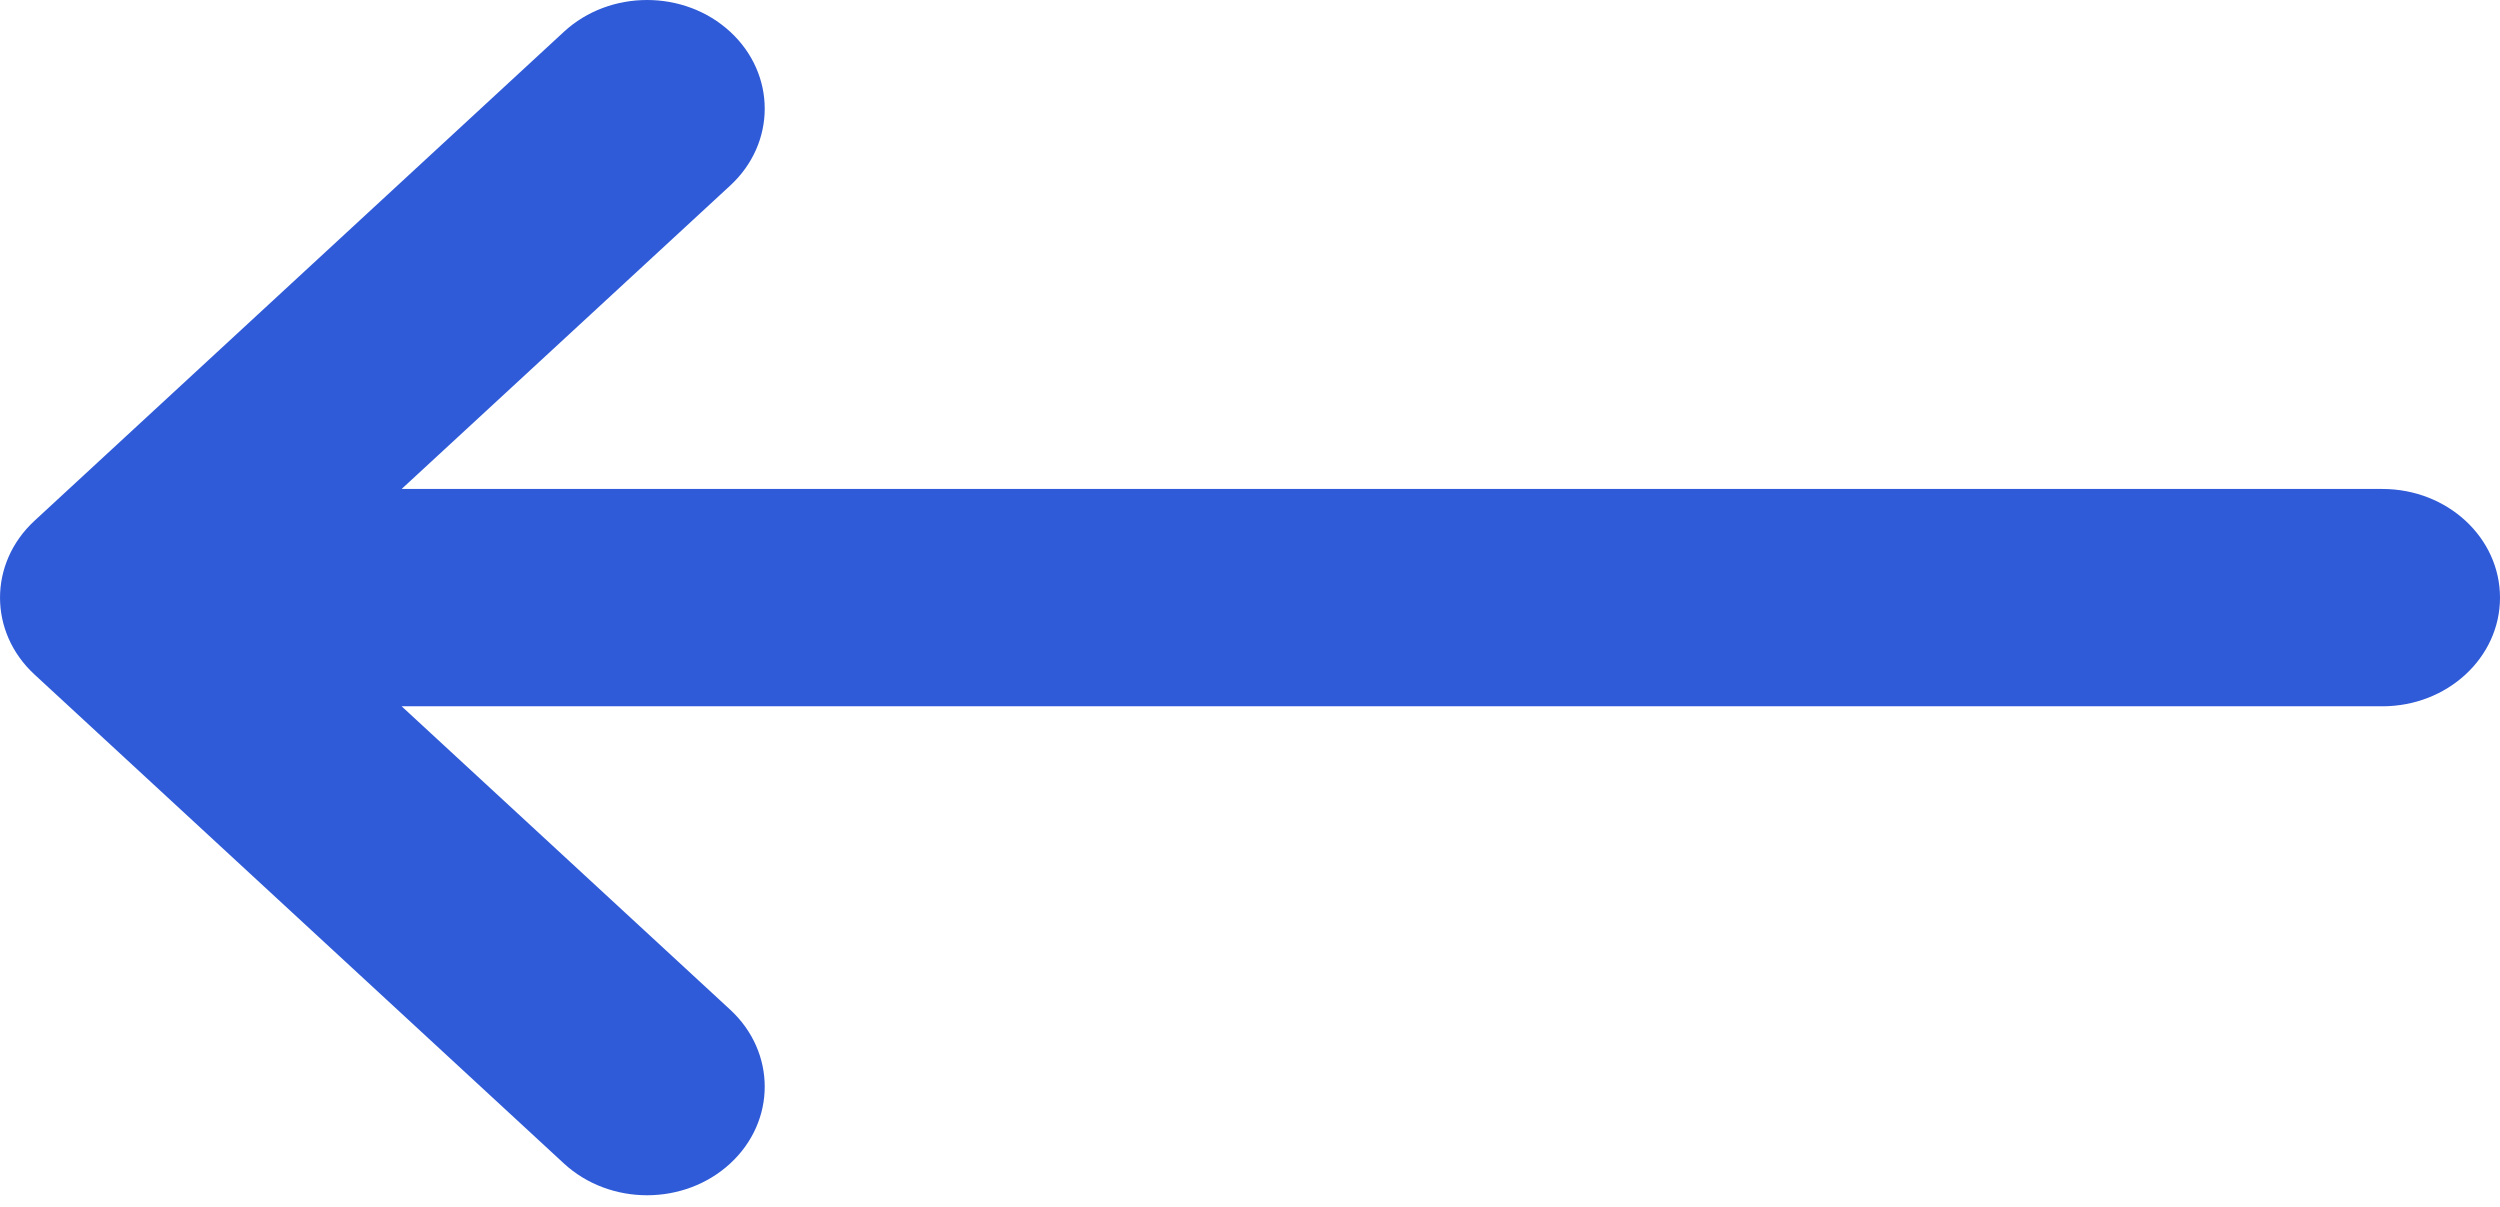 <svg width="29" height="14" viewBox="0 0 29 14" fill="none" xmlns="http://www.w3.org/2000/svg">
<path d="M4.659 8.193H27.635C28.389 8.193 29 7.629 29 6.933C29 6.236 28.389 5.672 27.635 5.672H4.659L8.471 2.152C9.004 1.66 9.004 0.861 8.471 0.369C7.938 -0.123 7.074 -0.123 6.541 0.369L0.4 6.041C-0.133 6.534 -0.133 7.332 0.4 7.824L6.541 13.496C7.074 13.988 7.938 13.988 8.471 13.496C9.004 13.004 9.004 12.206 8.471 11.713L4.659 8.193Z" fill="#2F5BD8"/>
</svg>

